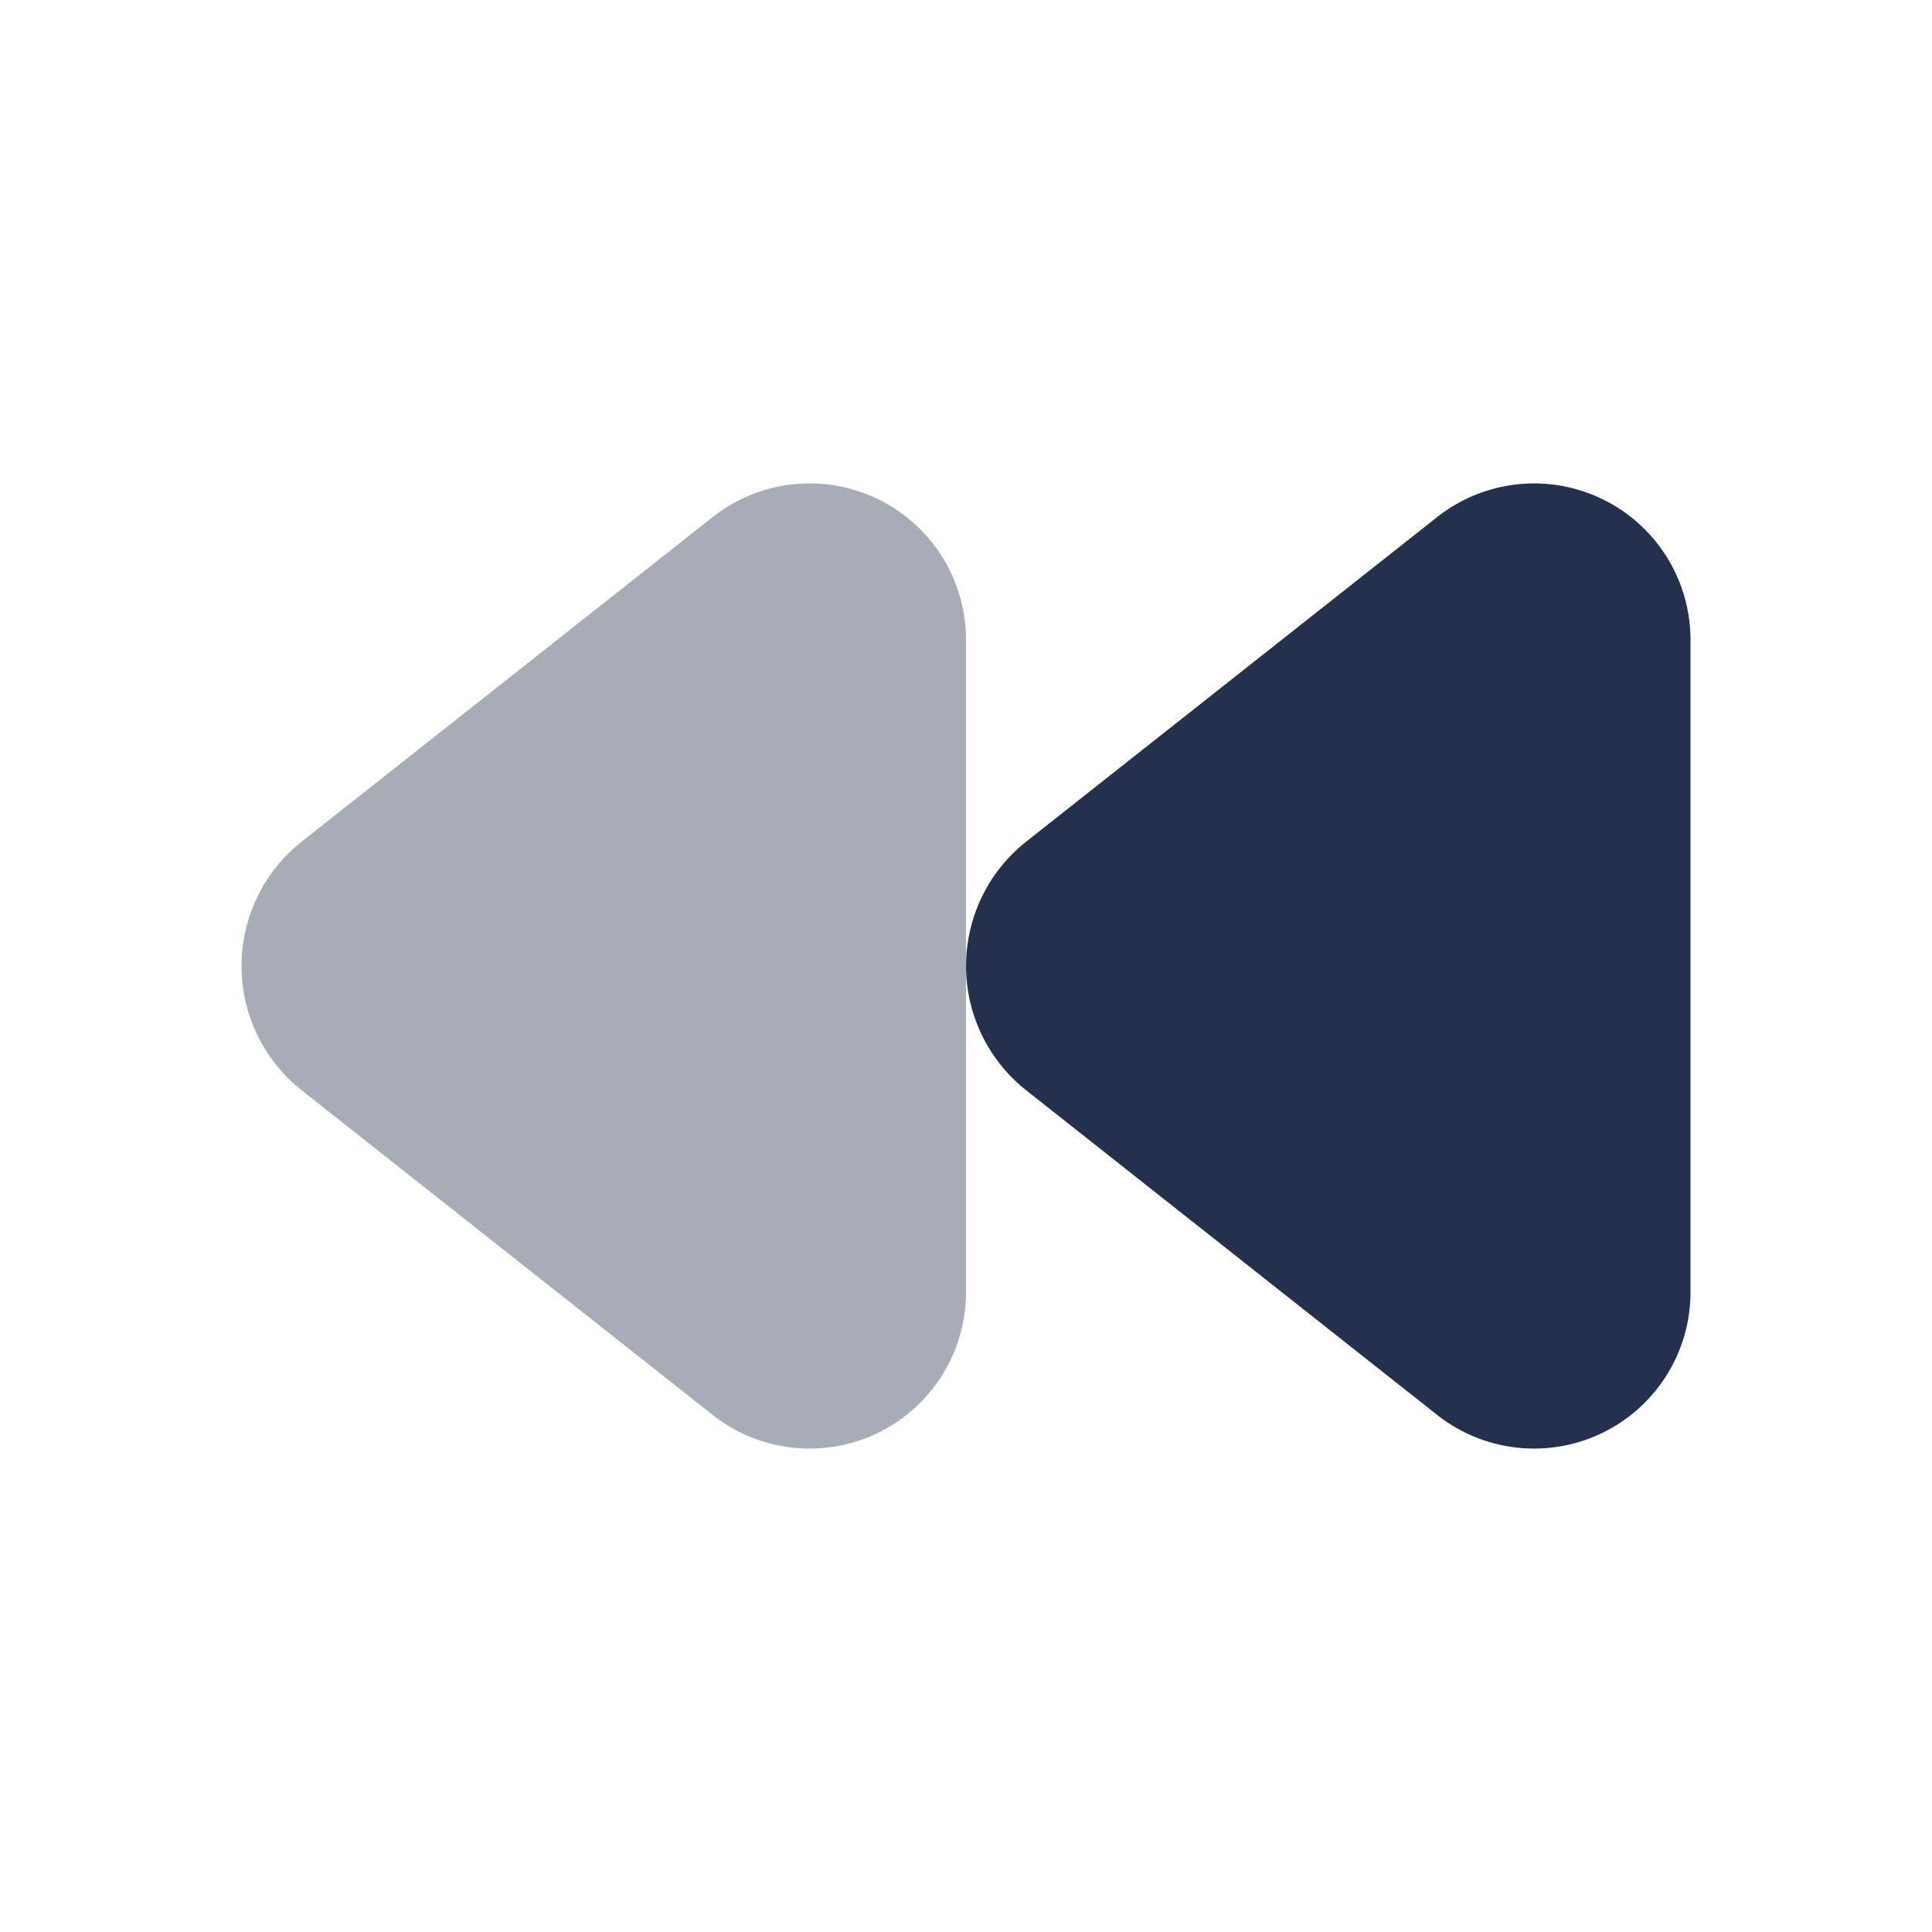 <svg id="Layer" xmlns="http://www.w3.org/2000/svg" viewBox="0 0 24 24"><defs><style>.cls-1,.cls-2{fill:#25314c;}.cls-2{opacity:0.4;}</style></defs><g id="backward"><path class="cls-1" d="M12.745,10.457l5.111-4.036A1.943,1.943,0,0,1,21,7.963v8.074a1.943,1.943,0,0,1-3.144,1.542l-5.111-4.037A1.97,1.97,0,0,1,12.745,10.457Z"/><path class="cls-2" d="M3.745,10.457,8.856,6.421A1.943,1.943,0,0,1,12,7.963v8.074a1.943,1.943,0,0,1-3.144,1.542L3.745,13.542A1.97,1.97,0,0,1,3.745,10.457Z"/></g></svg>